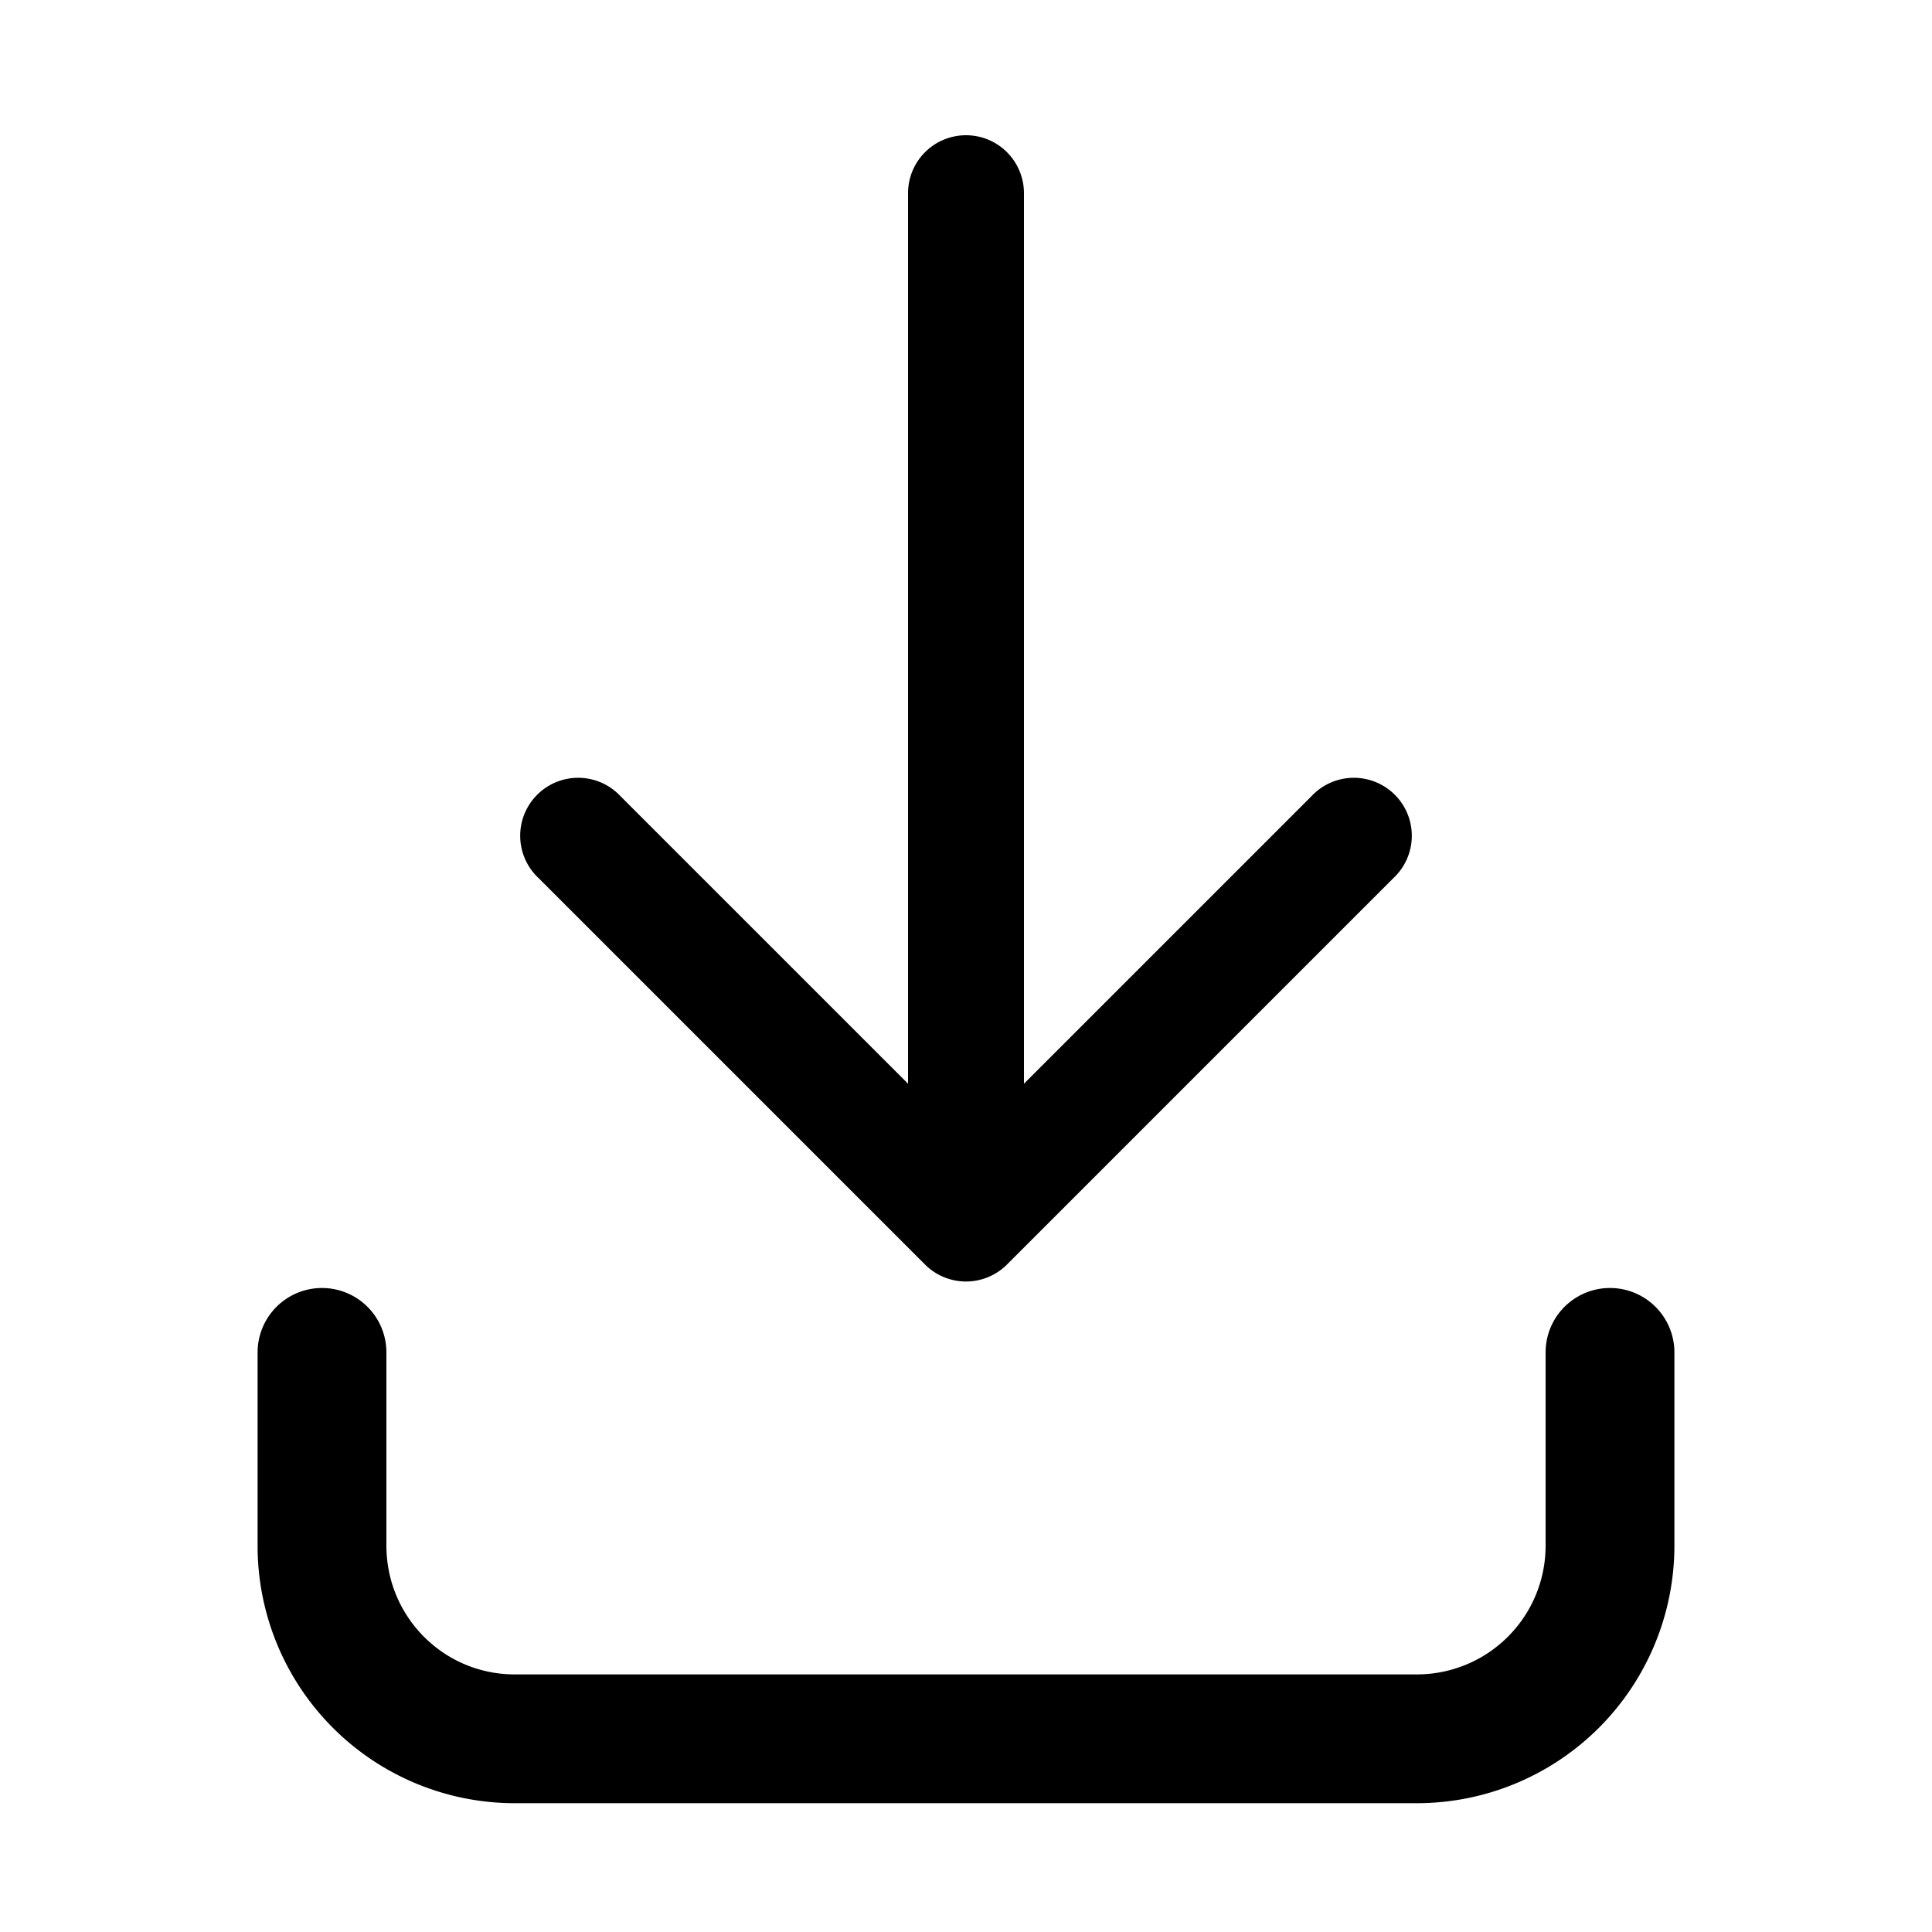 <svg xmlns="http://www.w3.org/2000/svg" width="512" height="512" viewBox="0 0 15 15" fill="#000000"><path fill="#000000" fill-rule="evenodd" d="M7.5 1.05a.45.45 0 0 1 .45.45v6.914l2.232-2.232a.45.45 0 1 1 .636.636l-3 3a.45.45 0 0 1-.636 0l-3-3a.45.45 0 1 1 .636-.636L7.05 8.414V1.5a.45.45 0 0 1 .45-.45ZM2.5 10a.5.5 0 0 1 .5.5V12c0 .554.446 1 .996 1h7.005A.999.999 0 0 0 12 12v-1.5a.5.5 0 0 1 1 0V12a2 2 0 0 1-1.999 2H3.996A1.997 1.997 0 0 1 2 12v-1.5a.5.5 0 0 1 .5-.5Z" clip-rule="evenodd"/></svg>